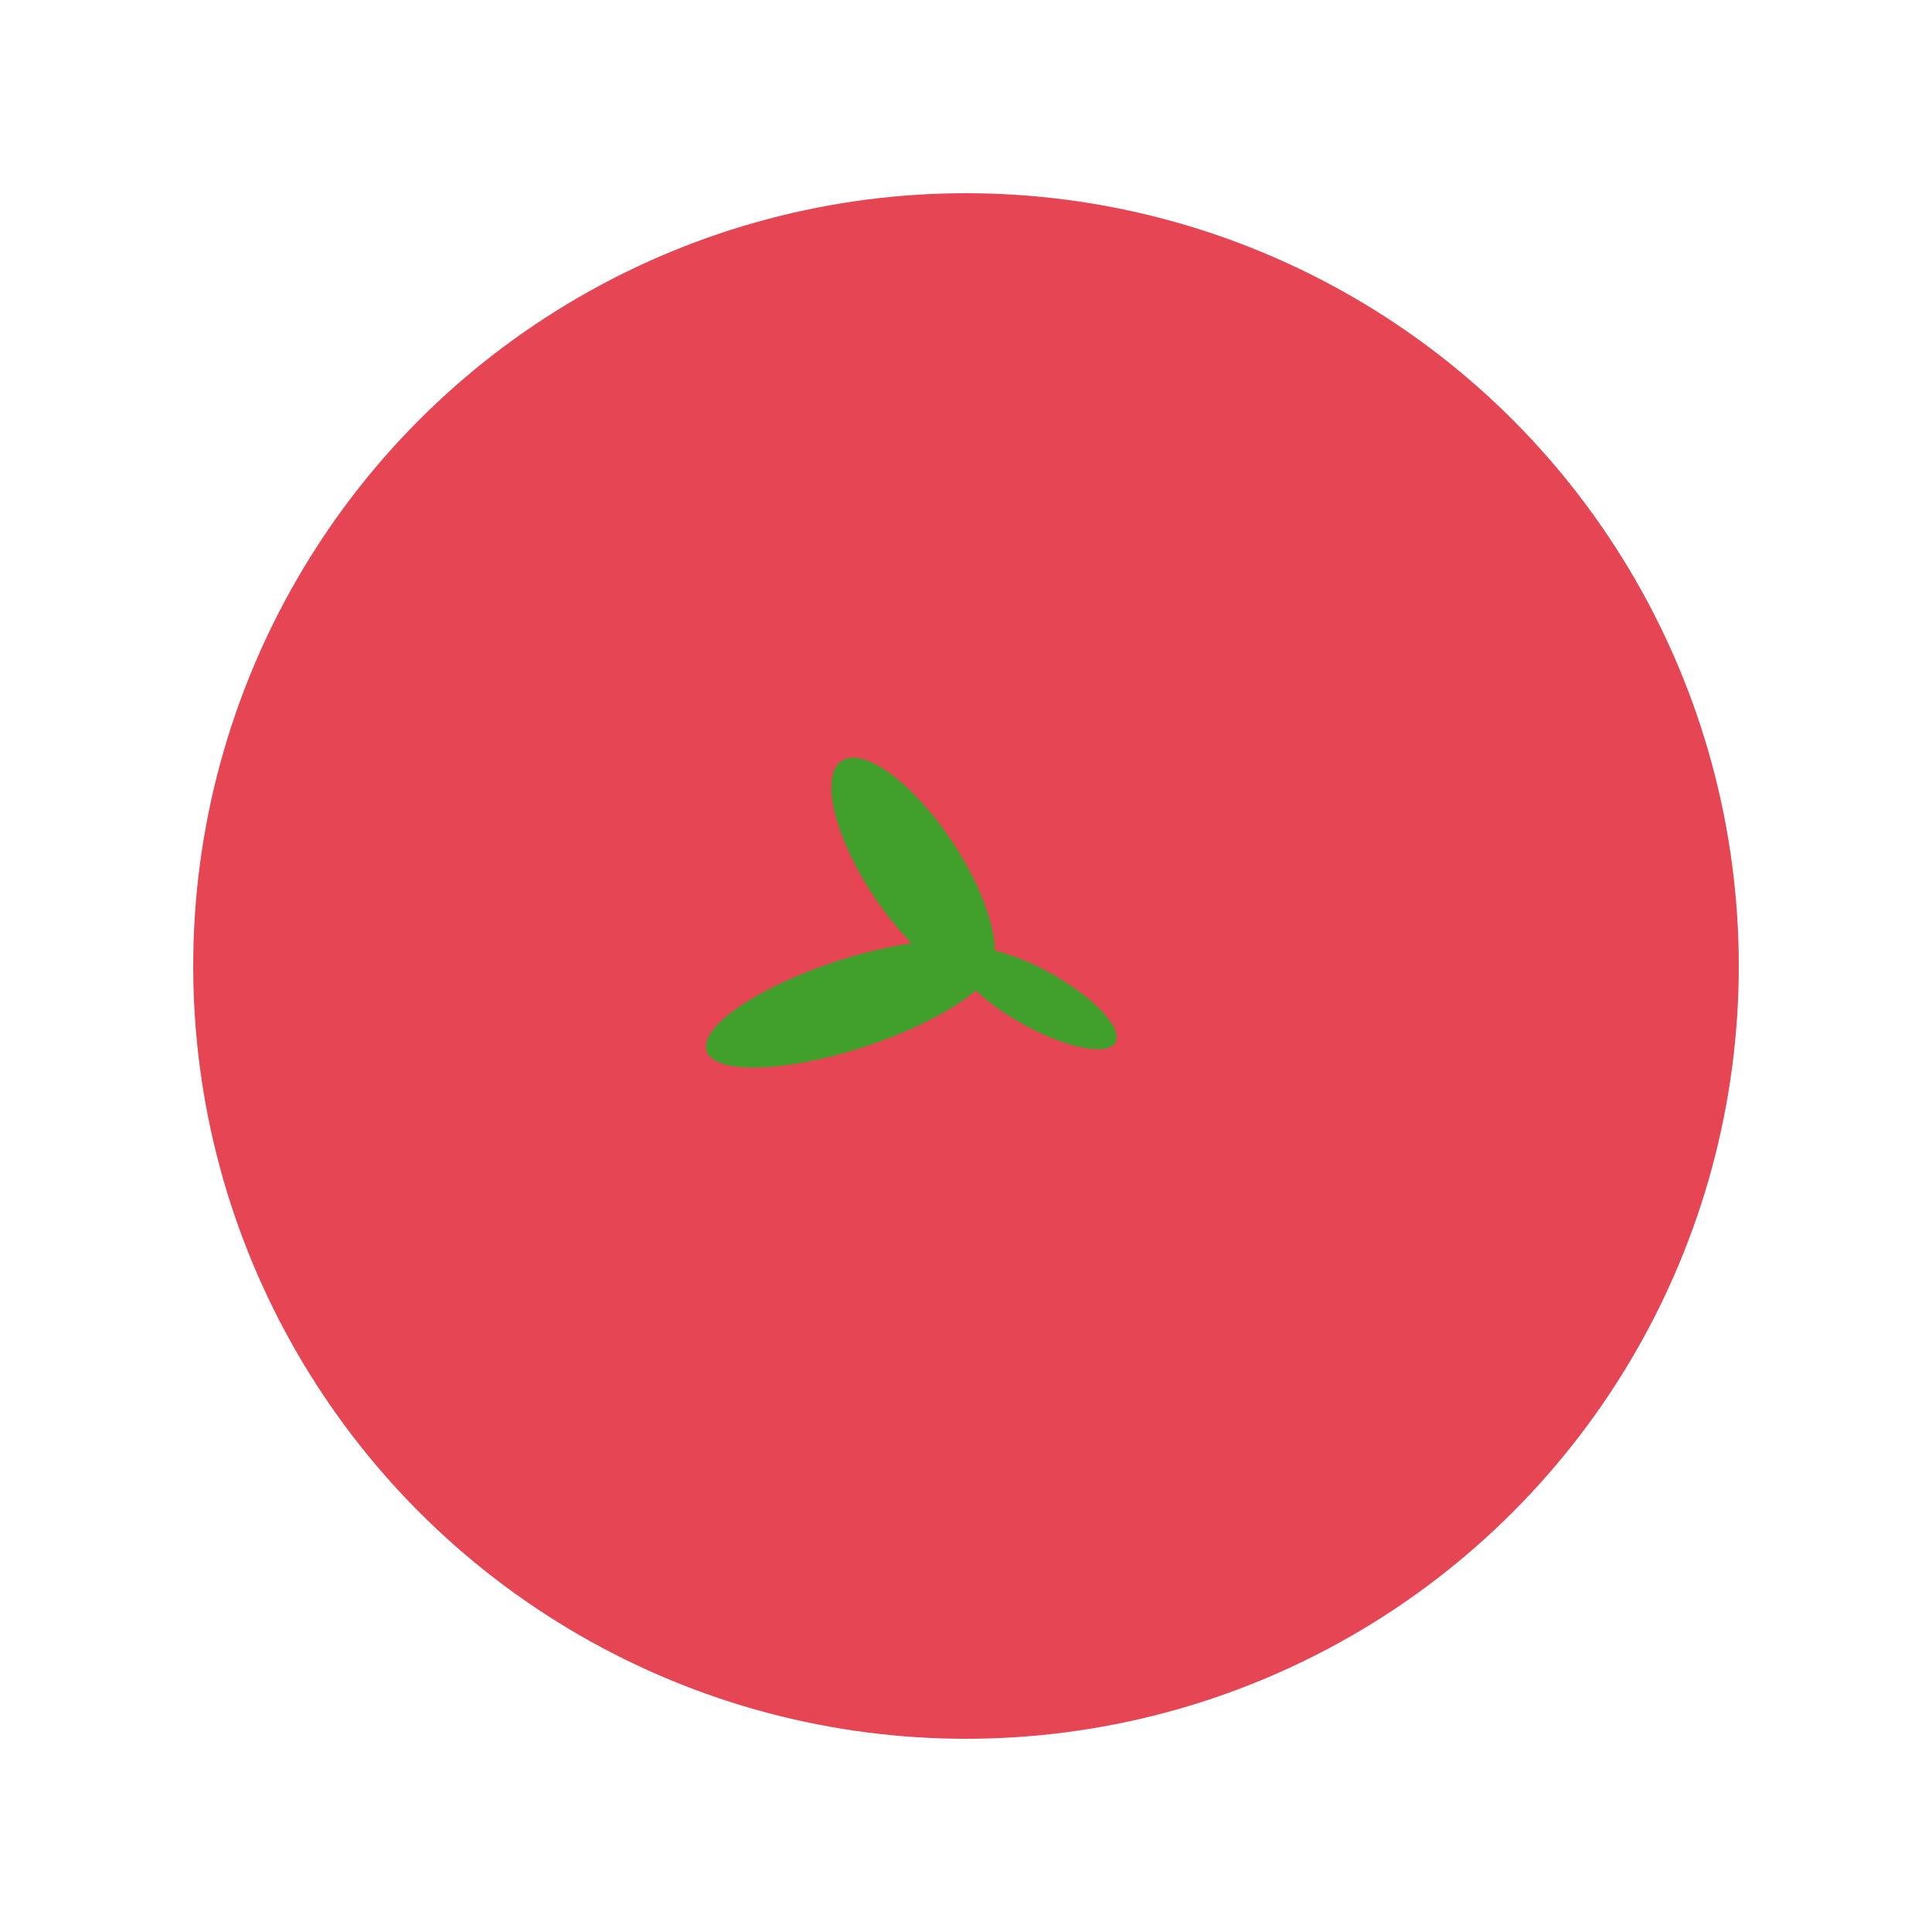 <?xml version="1.0" encoding="UTF-8" standalone="no"?>
<!-- Created with Inkscape (http://www.inkscape.org/) -->

<svg
   width="250"
   height="250"
   viewBox="0 0 66.146 66.146"
   version="1.1"
   id="svg5"
   inkscape:version="1.1.2 (0a00cf5339, 2022-02-04)"
   sodipodi:docname="pomo.svg"
   inkscape:export-filename="/home/dan/projects/pomo/public/favicon.png"
   inkscape:export-xdpi="95.999992"
   inkscape:export-ydpi="95.999992"
   xmlns:inkscape="http://www.inkscape.org/namespaces/inkscape"
   xmlns:sodipodi="http://sodipodi.sourceforge.net/DTD/sodipodi-0.dtd"
   xmlns="http://www.w3.org/2000/svg"
   xmlns:svg="http://www.w3.org/2000/svg">
  <sodipodi:namedview
     id="namedview7"
     pagecolor="#ffffff"
     bordercolor="#666666"
     borderopacity="1.0"
     inkscape:pageshadow="2"
     inkscape:pageopacity="0.0"
     inkscape:pagecheckerboard="0"
     inkscape:document-units="mm"
     showgrid="true"
     inkscape:zoom="3.0244037"
     inkscape:cx="113.24546"
     inkscape:cy="124.98331"
     inkscape:window-width="1920"
     inkscape:window-height="1018"
     inkscape:window-x="0"
     inkscape:window-y="34"
     inkscape:window-maximized="1"
     inkscape:current-layer="layer1"
     units="px">
    <inkscape:grid
       type="xygrid"
       id="grid844"
       spacingx="1.323"
       spacingy="1.323" />
  </sodipodi:namedview>
  <defs
     id="defs2" />
  <g
     inkscape:label="Layer 1"
     inkscape:groupmode="layer"
     id="layer1">
    <circle
       style="fill:#e64553;fill-opacity:1;stroke:none;stroke-width:5.292;stroke-linecap:round;stroke-linejoin:round"
       id="path1445"
       cx="33.073"
       cy="33.073"
       r="26.458" />
    <ellipse
       style="fill:#e64553;fill-opacity:1;stroke:none;stroke-width:5.292;stroke-linecap:round;stroke-linejoin:round"
       id="path1679"
       cx="48.948"
       cy="6.615"
       rx="7.5199102e-15"
       ry="6.615" />
    <ellipse
       style="fill:#40a02b;fill-opacity:1;stroke:none;stroke-width:4.489;stroke-linecap:round;stroke-linejoin:round"
       id="path1802"
       ry="4.413"
       rx="1.706"
       cy="38.398"
       cx="11.995"
       transform="matrix(0.964,-0.266,0.513,0.858,0,0)" />
    <ellipse
       style="fill:#40a02b;fill-opacity:1;stroke:none;stroke-width:4.621;stroke-linecap:round;stroke-linejoin:round"
       id="path1802-4"
       ry="5.178"
       rx="1.54"
       cy="17.287"
       cx="-41.694"
       transform="matrix(-0.304,-0.953,0.951,-0.31,0,0)" />
    <ellipse
       style="fill:#40a02b;fill-opacity:1;stroke:none;stroke-width:2.87;stroke-linecap:round;stroke-linejoin:round"
       id="path1802-4-6"
       ry="3.084"
       rx="0.997"
       cy="46.218"
       cx="-13.223"
       transform="matrix(0.388,-0.922,0.879,0.476,0,0)" />
  </g>
</svg>
